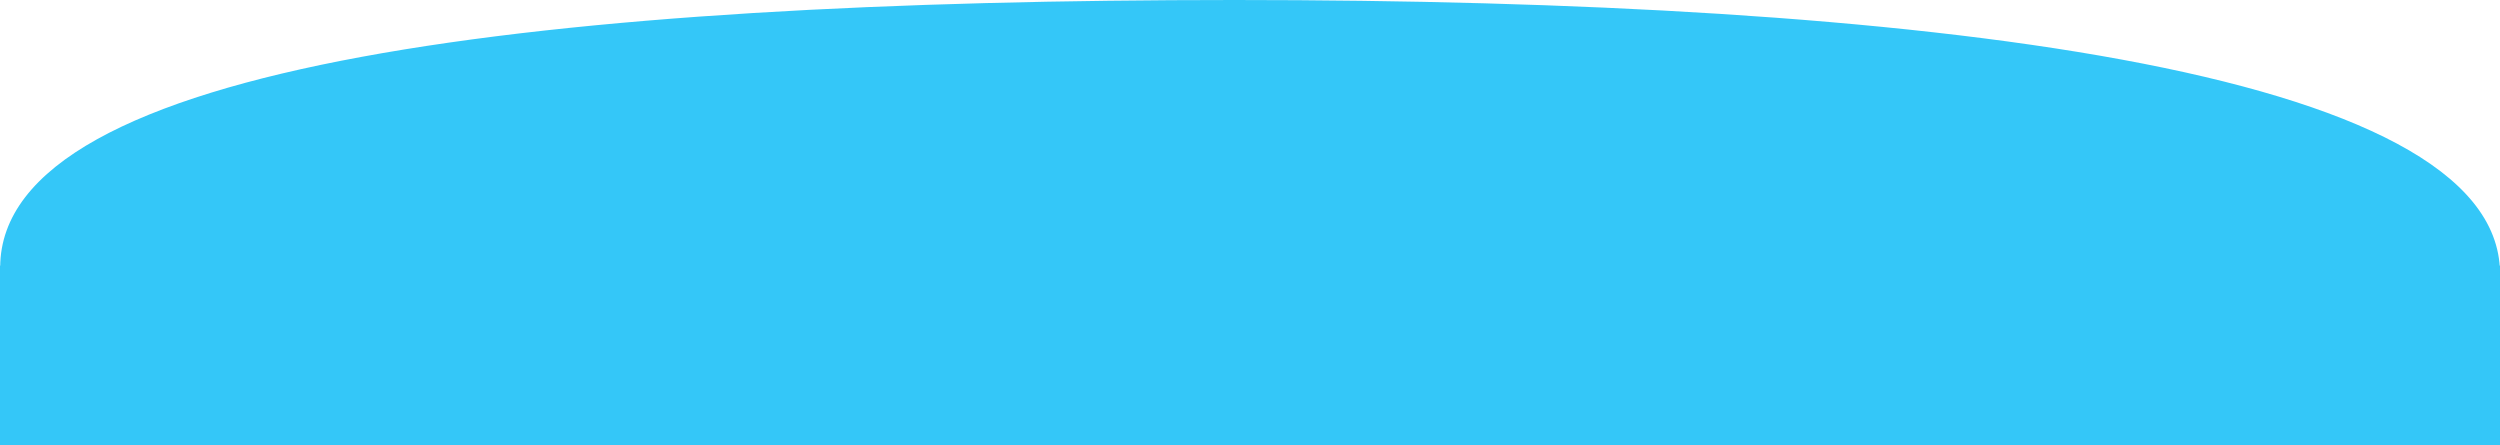 <svg xmlns="http://www.w3.org/2000/svg" width="1920" height="342" viewBox="0 0 1920 342">
  <g id="Group_9" data-name="Group 9" transform="translate(0 -1371)">
    <path id="Path_18" data-name="Path 18" d="M950.313,0C1473.6,0,1920.2,52.388,1922,209.195c0,.173,0-4.082,0-3.766C1922,362.83,1474.651,309,950.313,309S2.143,362.83,2.143,205.429,425.974,0,950.313,0Z" transform="translate(-2 1371)" fill="#34c7f8"/>
    <rect id="Rectangle_18" data-name="Rectangle 18" width="1920" height="138" transform="translate(0 1575)" fill="#34c7f8"/>
  </g>
</svg>
